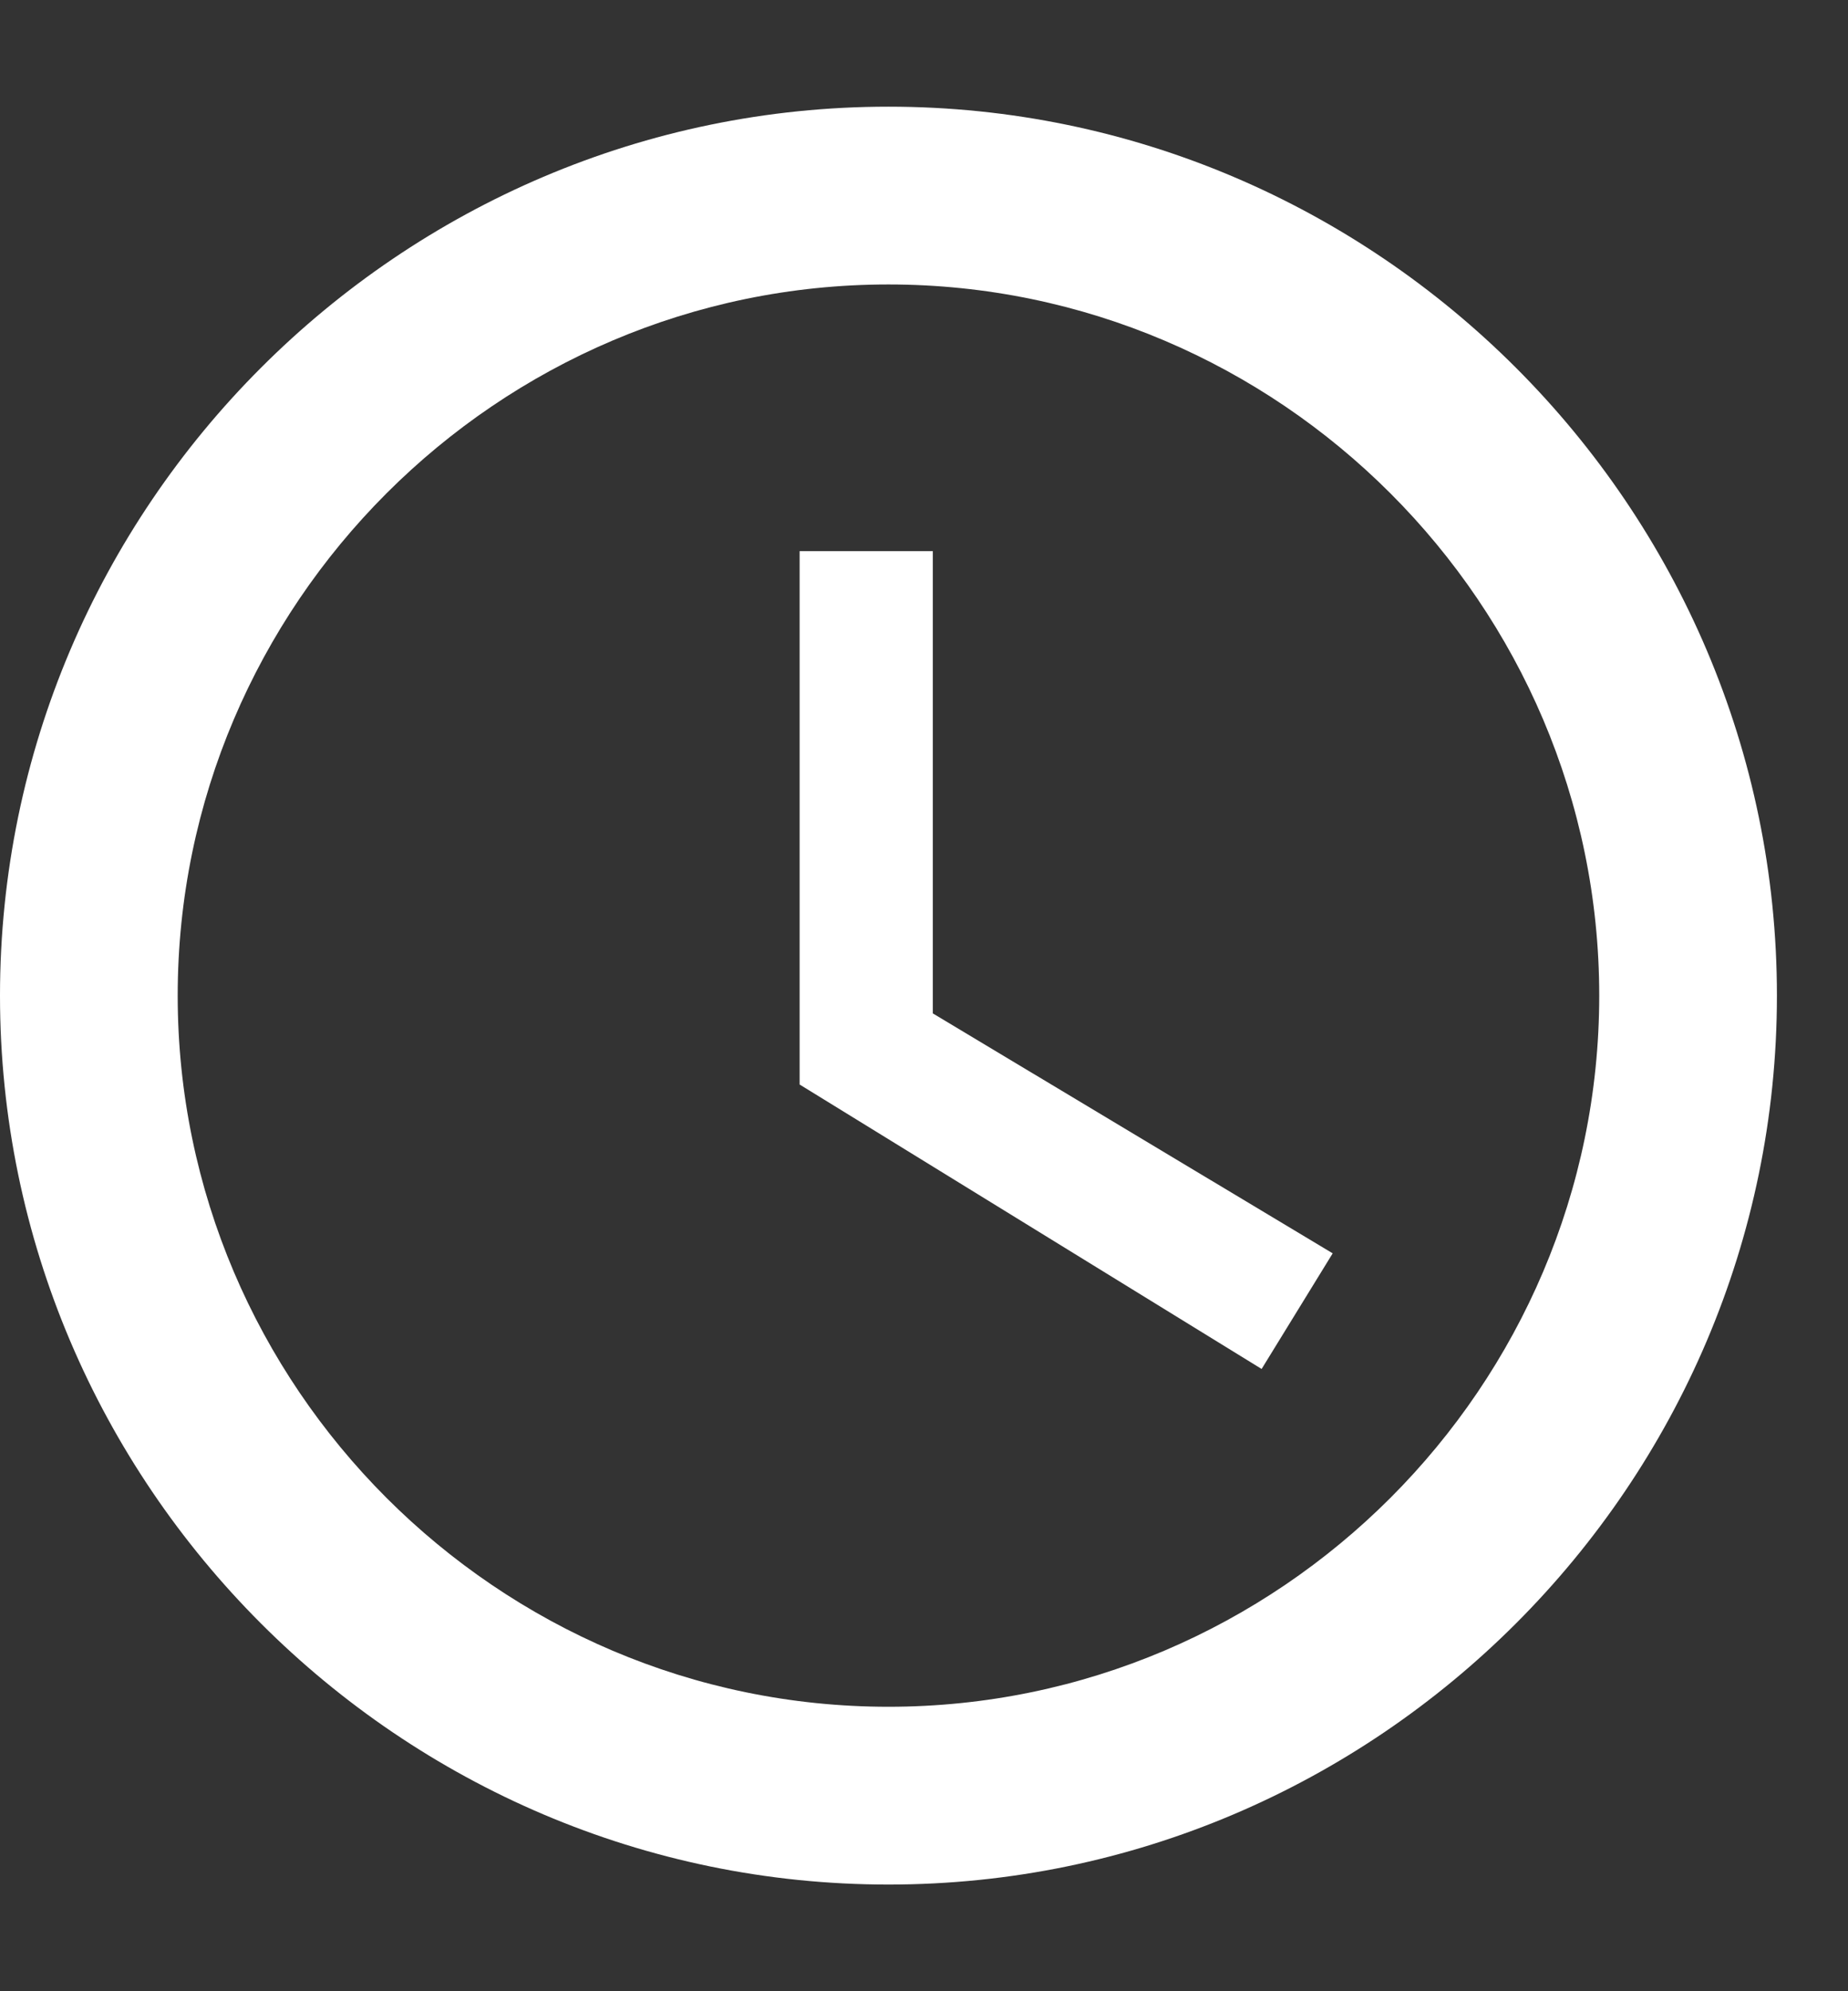 <svg width="13" height="14" viewBox="0 0 13 14" fill="none" xmlns="http://www.w3.org/2000/svg">
<rect x="0" y="0" width="13" height="14" fill="#333333" stroke="none"/>
<path d="M6.25 0.75C2.812 0.75 0 3.562 0 7C0 10.438 2.812 13.25 6.25 13.25C9.688 13.25 12.5 10.438 12.5 7C12.5 3.562 9.688 0.75 6.25 0.75ZM6.25 12C3.5 12 1.25 9.75 1.25 7C1.25 4.25 3.5 2 6.25 2C9 2 11.25 4.25 11.25 7C11.25 9.75 9 12 6.25 12Z" fill="white"/>
<path d="M6.562 3.875H5.625V7.625L8.875 9.625L9.375 8.812L6.562 7.125V3.875Z" fill="white"/>
</svg>
